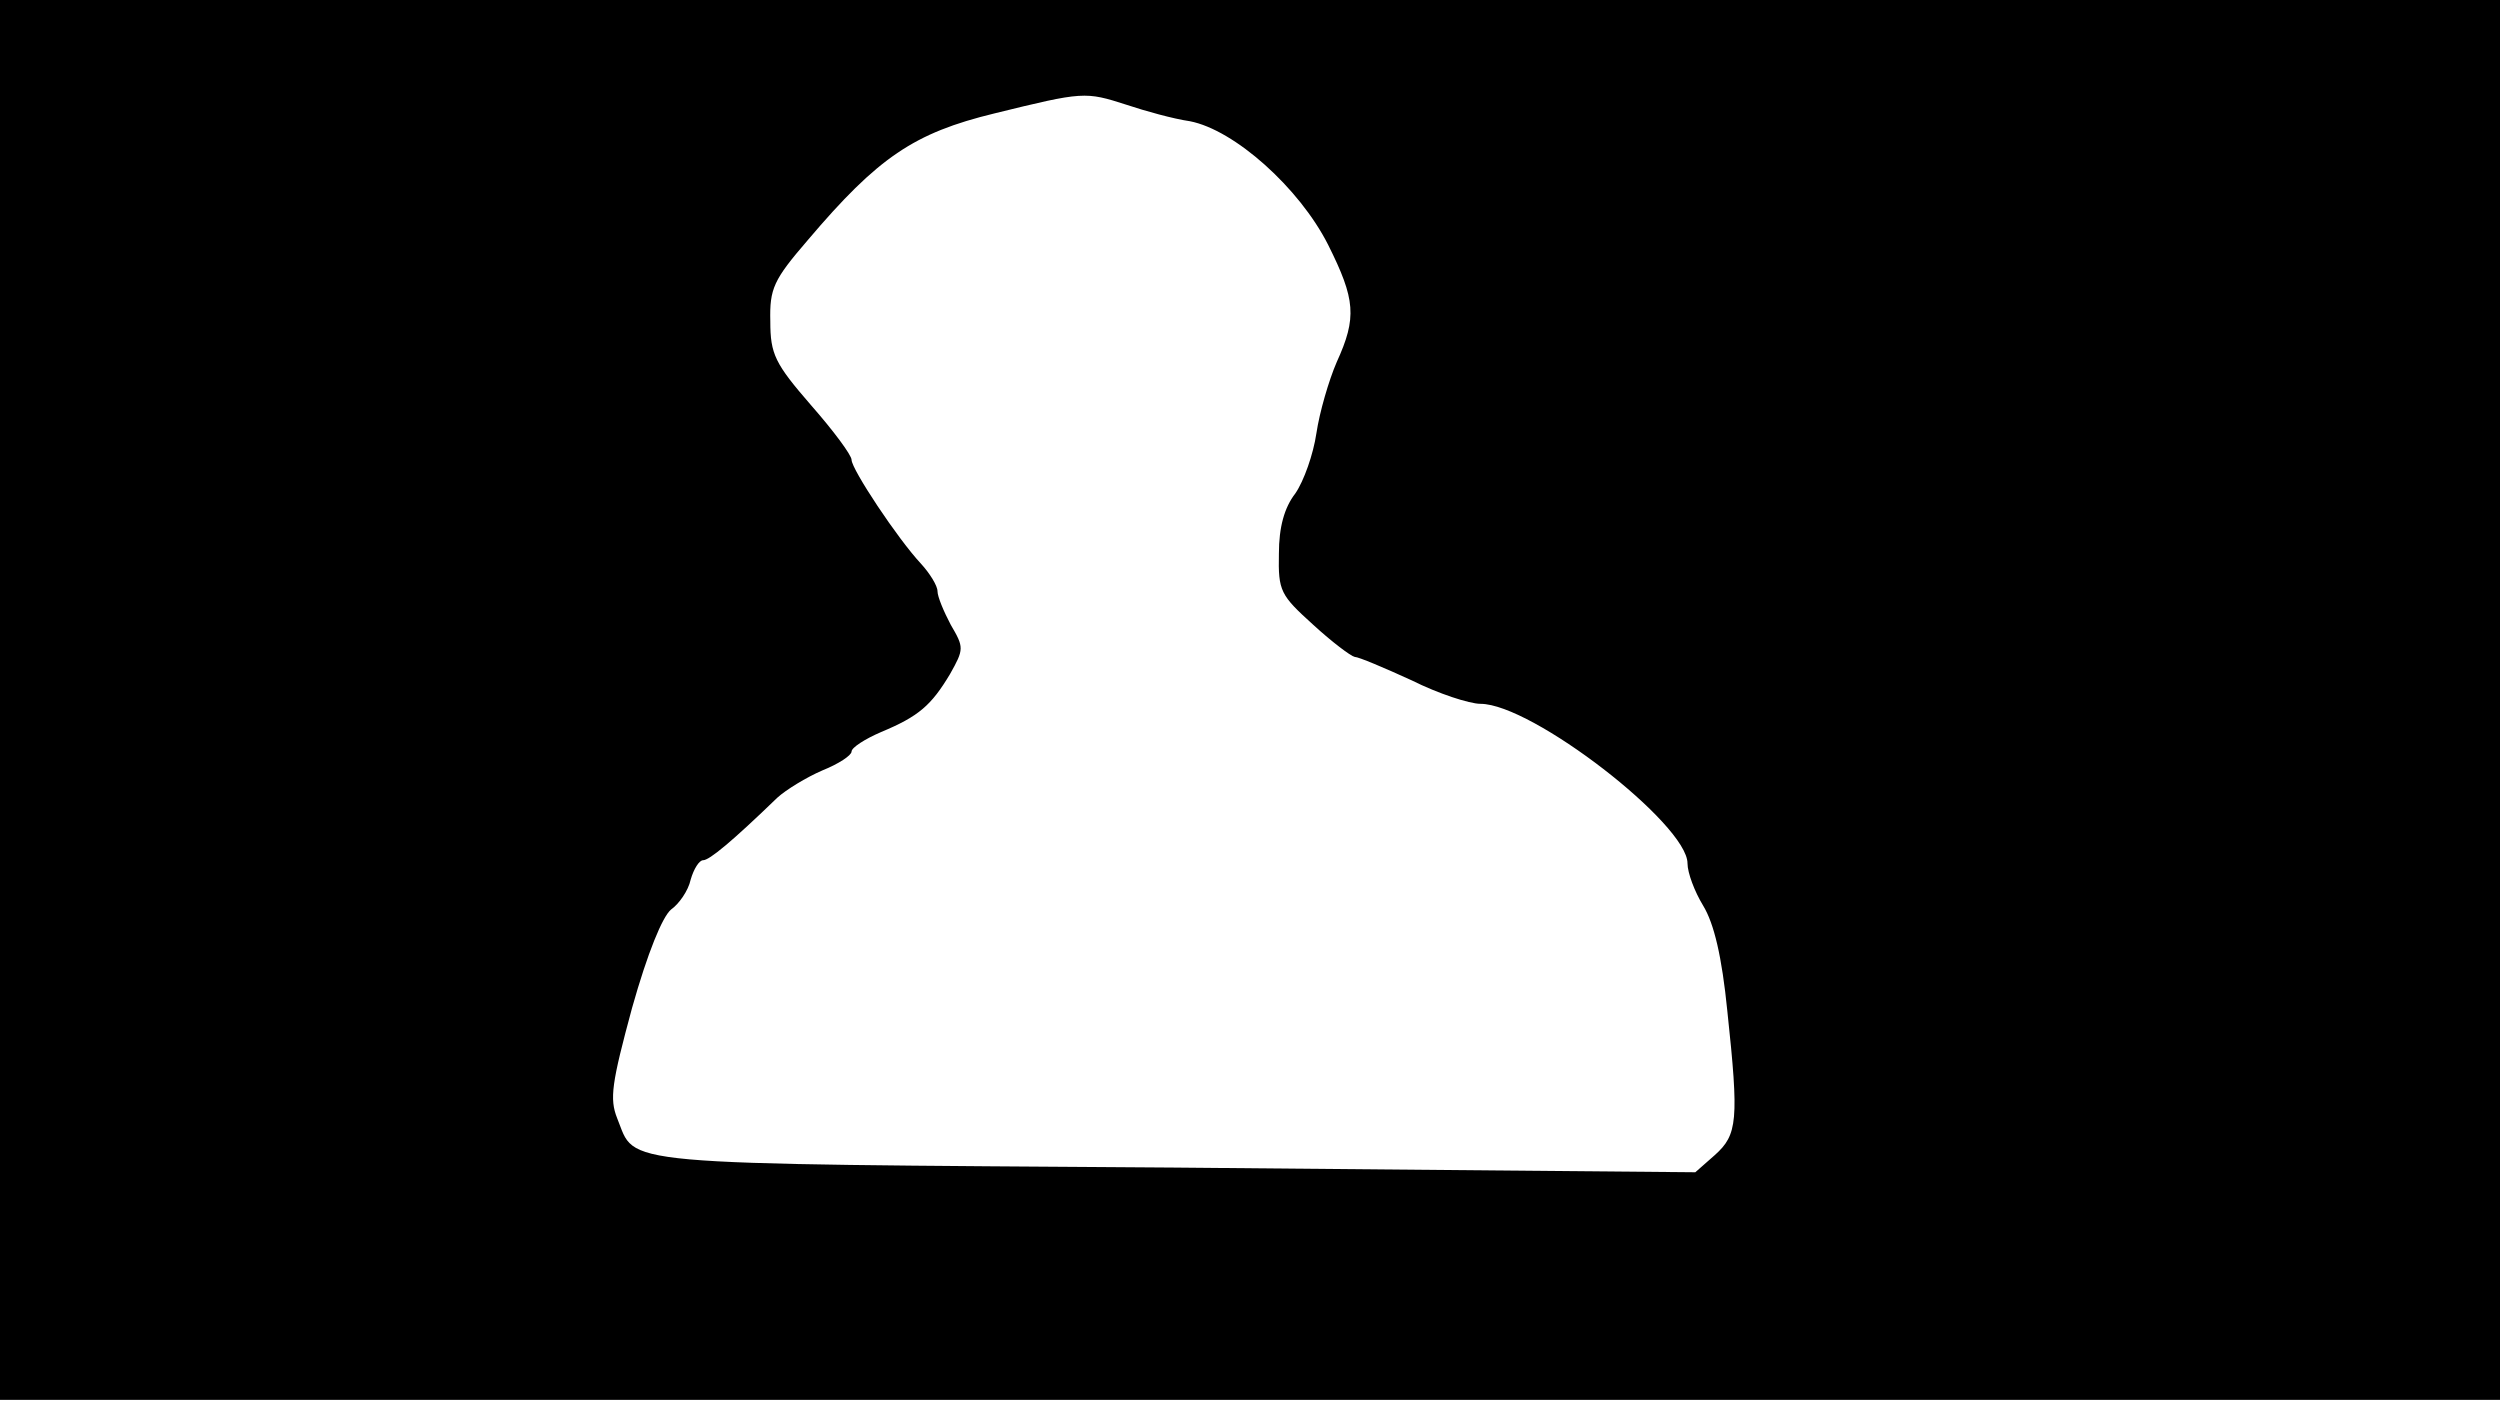 <svg version="1.0" xmlns="http://www.w3.org/2000/svg"
 width="668px" style="transform:scale(1,1.001);" height="375.75px" viewBox="0 0 320 180"
 preserveAspectRatio="xMidYMid meet">
<g transform="translate(0,180) scale(0.1,-0.1)"
fill="#000000" stroke="none">
<path d="M0 905 l0 -895 1600 0 1600 0 0 895 0 895 -1600 0 -1600 0 0 -895z m1442 761
c24 -8 60 -18 81 -21 57 -11 140 -85 177 -158 35 -70 37 -93 11 -150 -10 -23
-22 -64 -26 -91 -4 -27 -16 -61 -27 -77 -14 -18 -21 -43 -21 -77 -1 -48 2 -53
44 -91 24 -22 48 -40 53 -41 5 0 38 -14 73 -30 34 -17 74 -30 88 -30 66 0 265
-154 265 -204 0 -12 9 -36 20 -54 14 -23 24 -65 31 -135 15 -140 13 -158 -16
-184 l-25 -22 -667 6 c-729 5 -688 2 -713 63 -10 25 -7 45 19 141 20 71 39
117 50 126 10 7 22 24 25 38 4 14 11 25 16 25 8 0 37 24 95 80 11 10 37 26 58
35 20 8 37 19 37 24 0 5 17 16 38 25 48 20 64 34 88 74 18 32 18 34 1 63 -9
17 -17 36 -17 43 0 7 -10 23 -21 35 -30 32 -89 121 -89 133 0 6 -23 37 -52 70
-46 53 -52 65 -52 107 -1 42 4 53 48 104 90 106 136 137 239 162 114 28 116
28 169 11z"/>
</g>
</svg>
